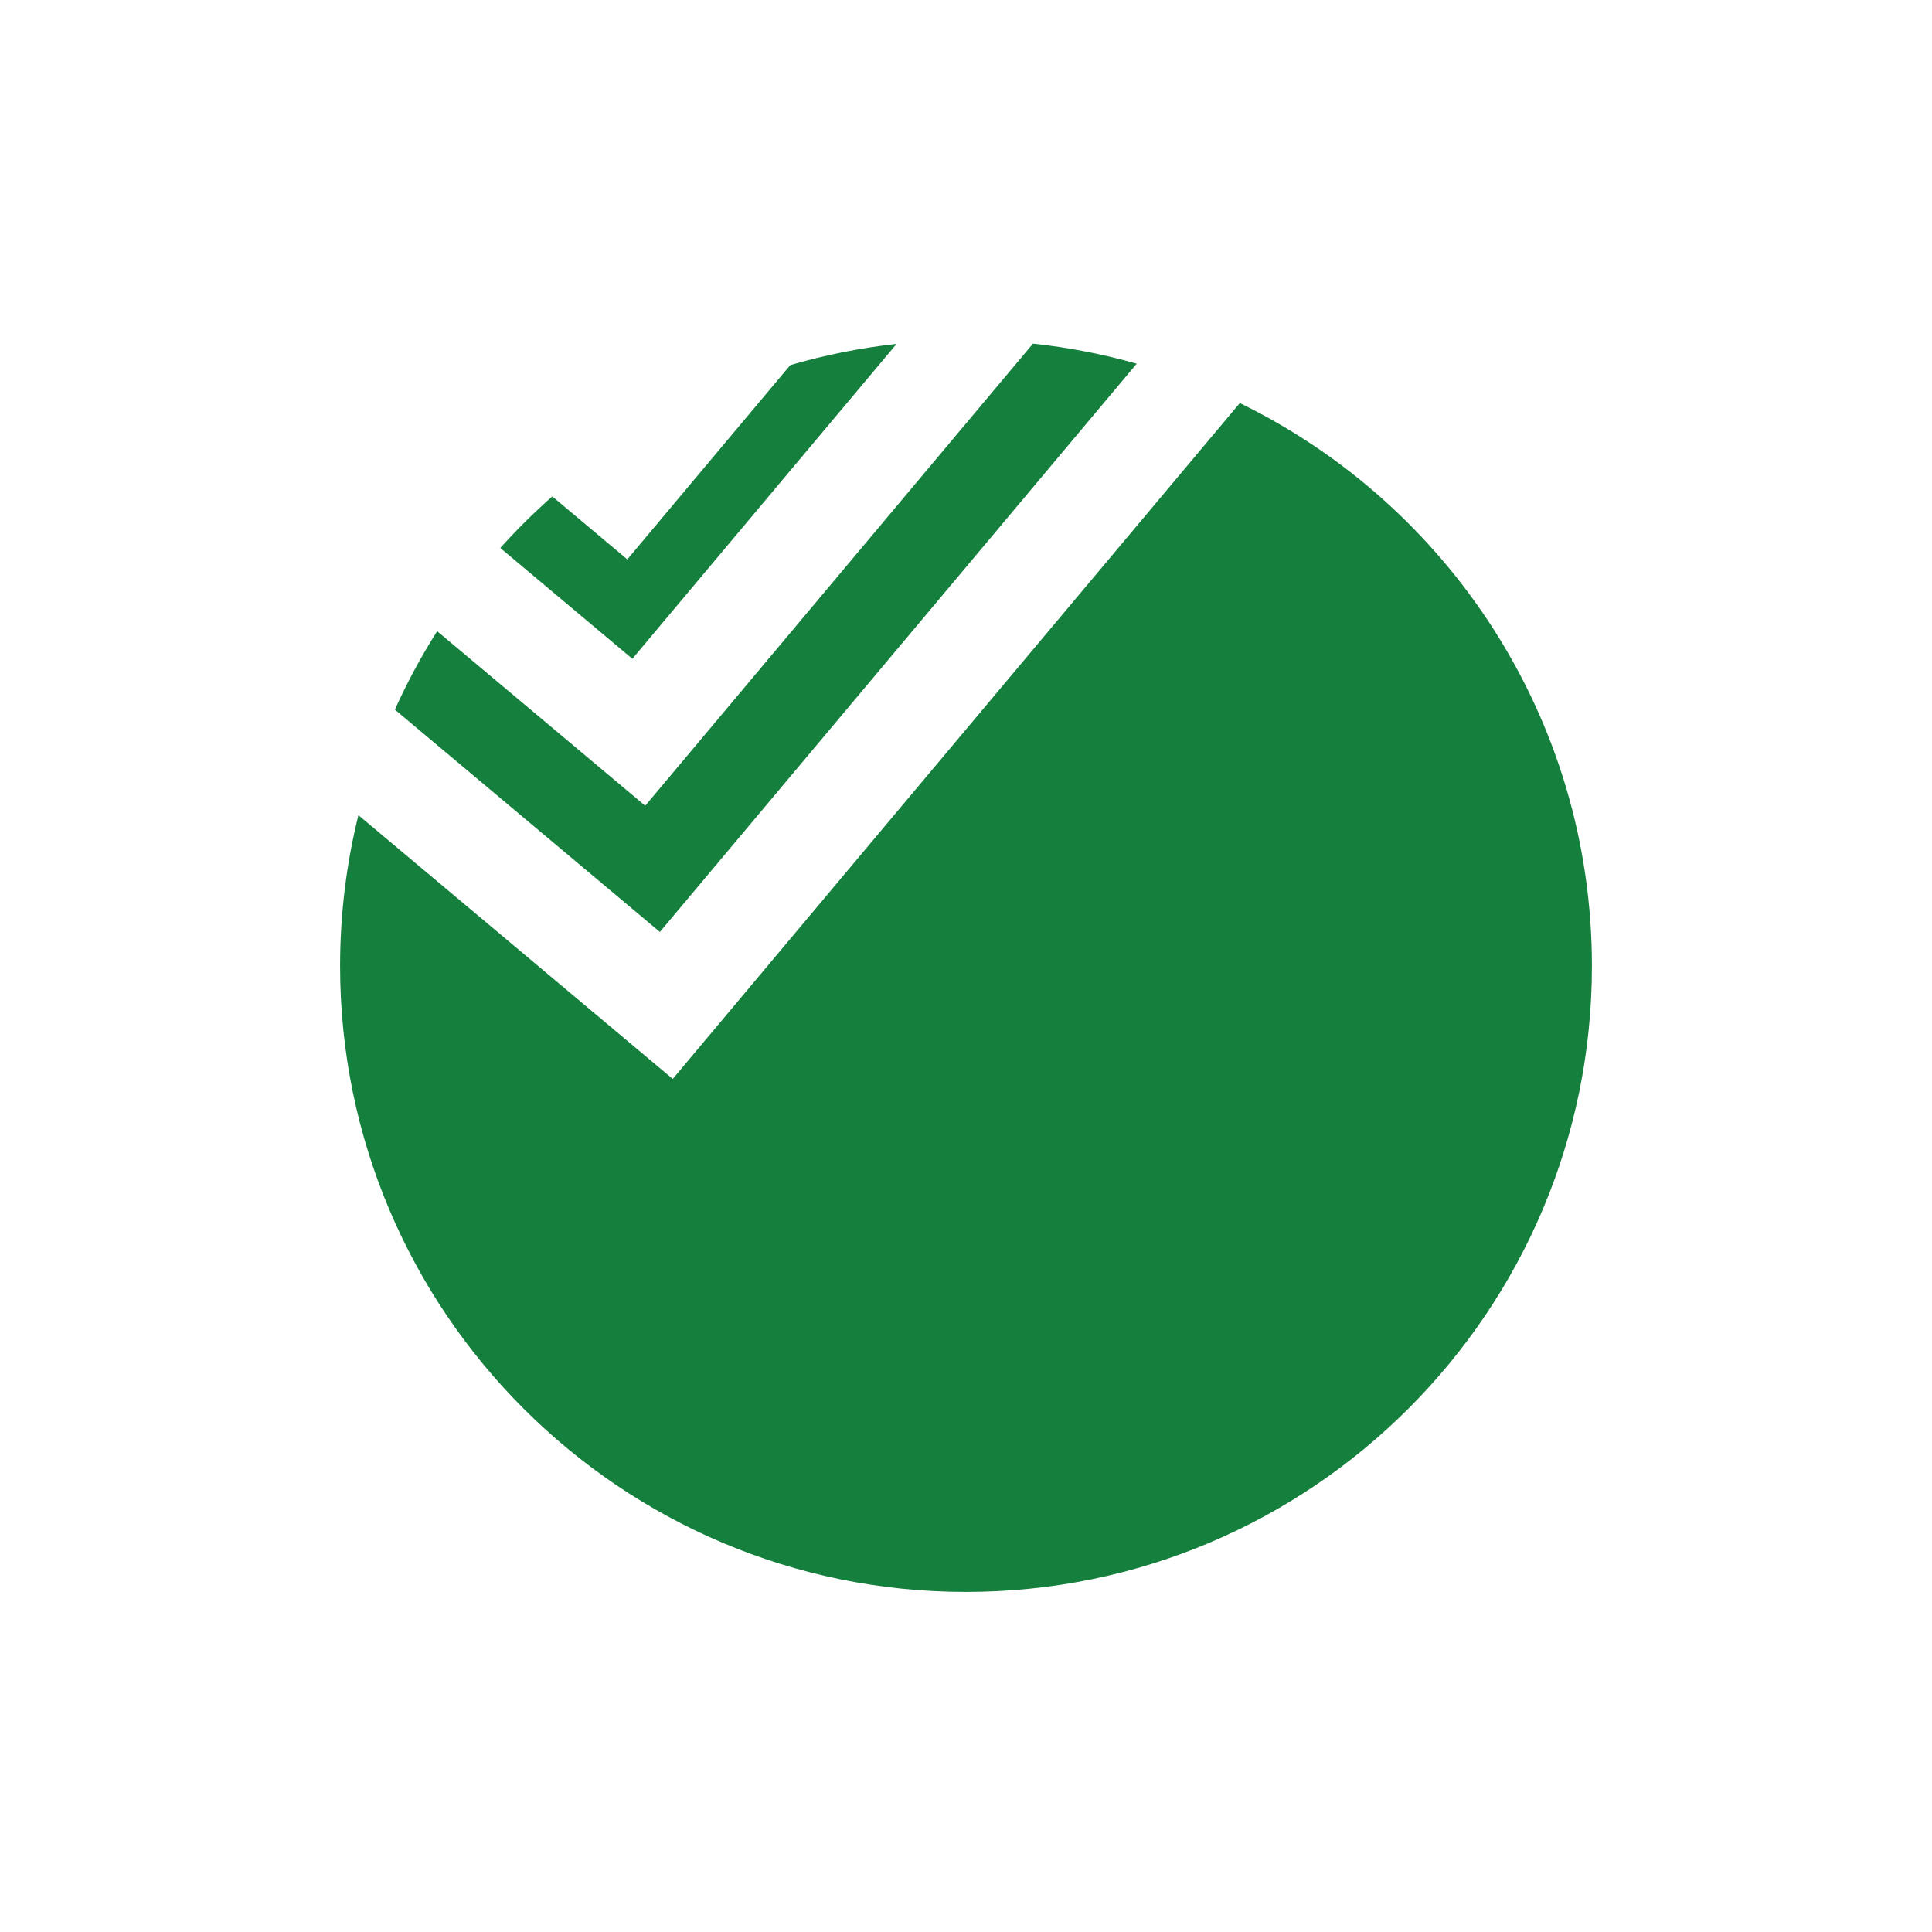 <?xml version="1.0" encoding="UTF-8" standalone="no" ?>
<!DOCTYPE svg PUBLIC "-//W3C//DTD SVG 1.1//EN" "http://www.w3.org/Graphics/SVG/1.1/DTD/svg11.dtd">
<svg xmlns="http://www.w3.org/2000/svg" xmlns:xlink="http://www.w3.org/1999/xlink" version="1.1" width="500" height="500" viewBox="0 0 500 500" xml:space="preserve">
<desc>Created with Fabric.js 5.3.0</desc>
<defs>
</defs>
<g transform="matrix(1 0 0 1 250 250.459)" id="713N2yvML7hf10V5duKAK"  >
<path style="stroke: rgb(0,6,218); stroke-width: 0; stroke-dasharray: none; stroke-linecap: butt; stroke-dashoffset: 0; stroke-linejoin: miter; stroke-miterlimit: 4; fill: rgb(21,128,61); fill-rule: nonzero; opacity: 1;" vector-effect="non-scaling-stroke"  transform=" translate(-161.986, -161.527)" d="M 206.168 5.189 L 82.76 152.26 L 14.184 94.718 C 17.356 87.669 21.017 80.887 25.125 74.416 L 78.967 119.595 L 179.319 -0 C 188.52 0.98 197.492 2.732 206.168 5.189 z M 323.972 161.068 C 323.972 250.484 251.402 323.054 161.986 323.054 C 72.57 323.054 0 250.484 0 161.068 C 0 147.611 1.644 134.537 4.741 122.033 L 86.088 190.291 L 232.853 15.383 C 286.785 41.686 323.972 97.061 323.972 161.068 z M 75.64 81.564 L 41.456 52.88 C 45.68 48.178 50.176 43.723 54.917 39.542 L 74.331 55.832 L 116.515 5.559 C 125.393 2.965 134.587 1.111 144.023 0.068 z" stroke-linecap="round" />
</g>
</svg>